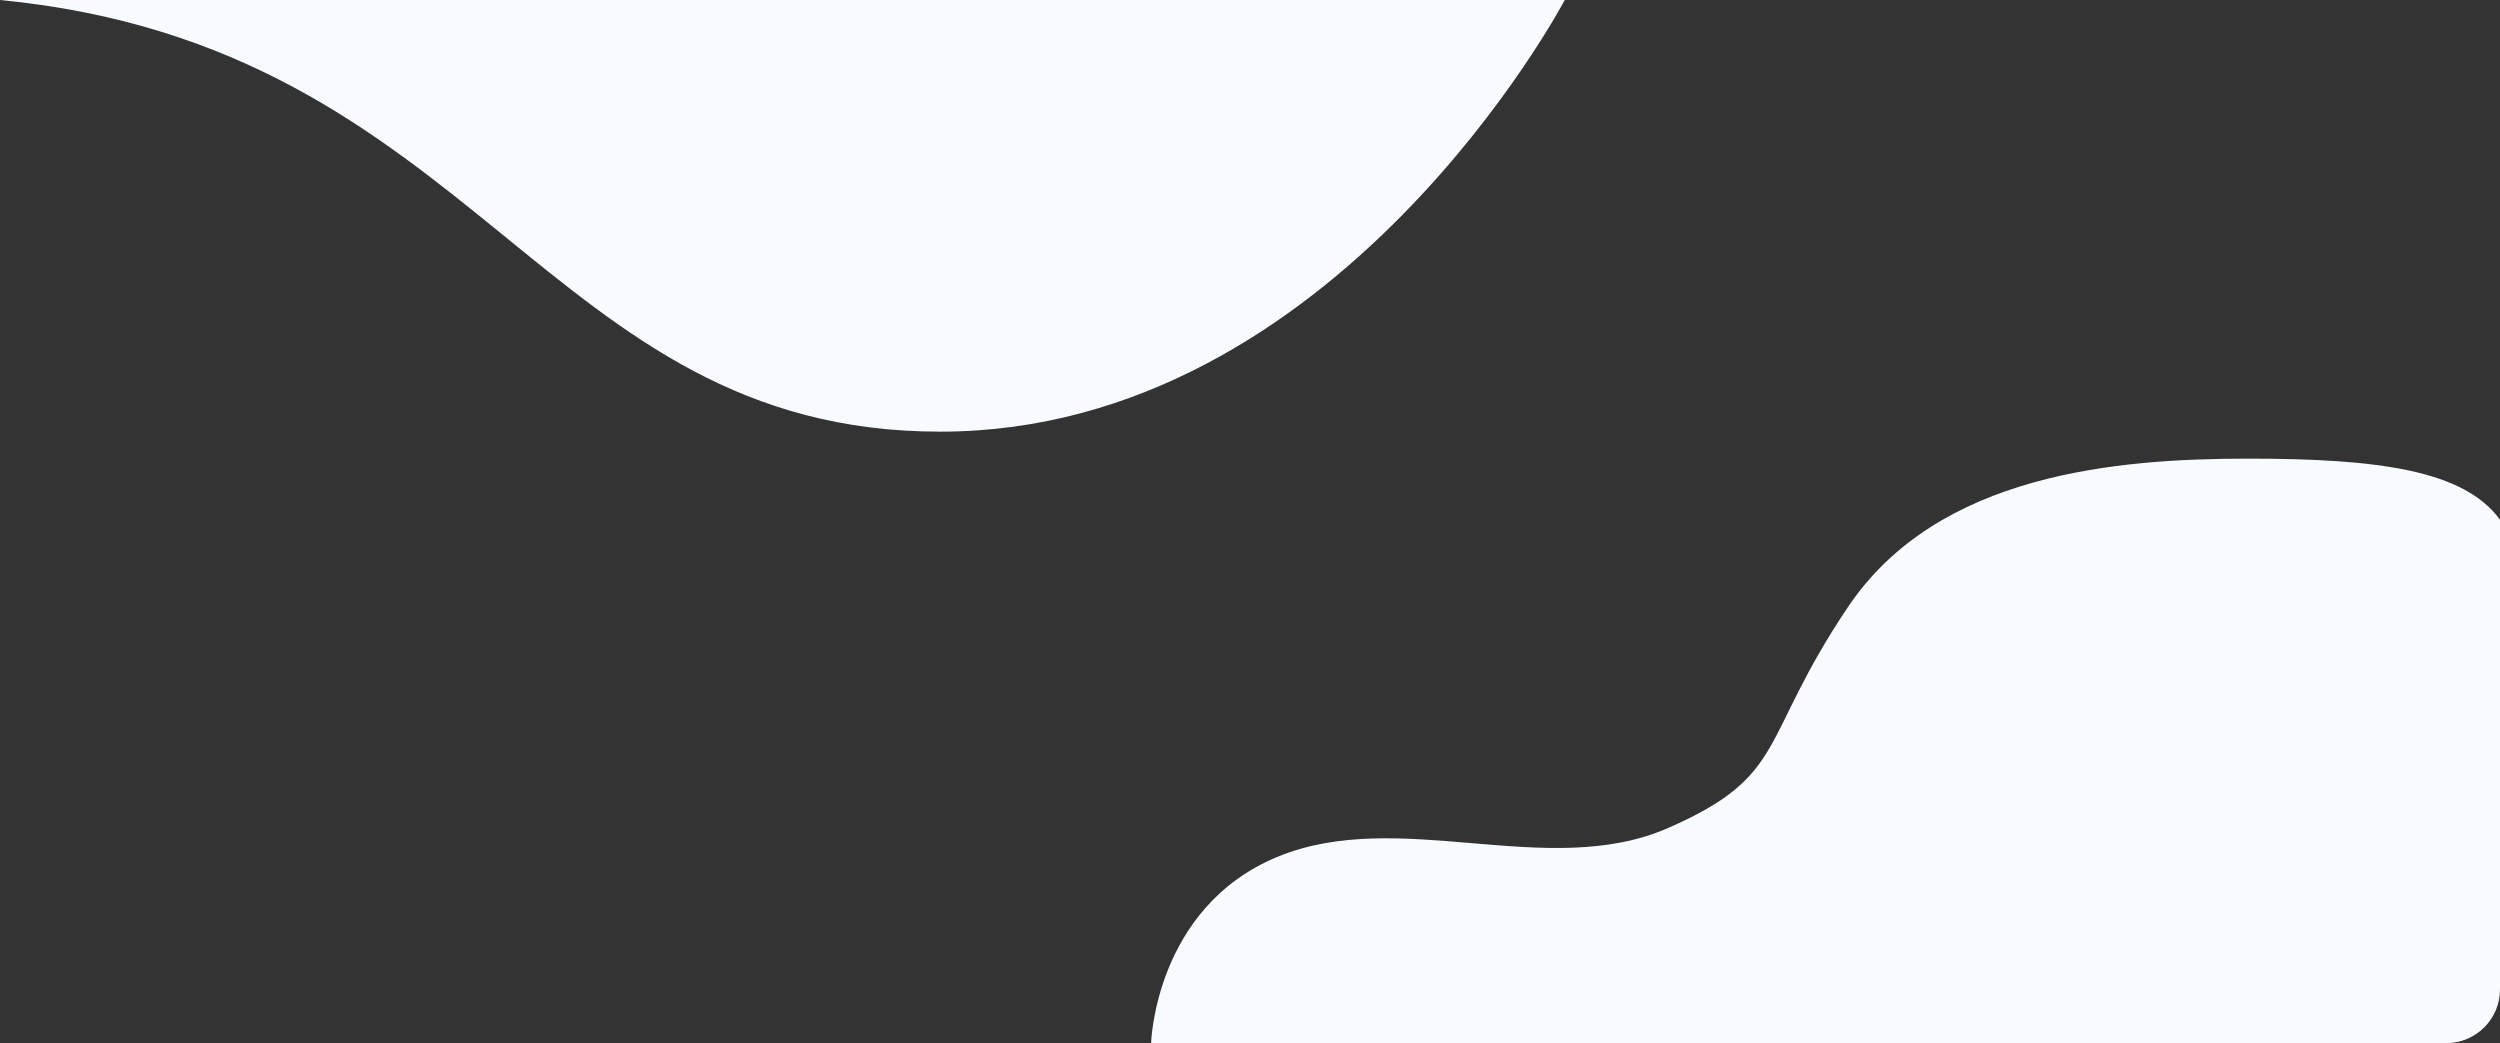 <svg width="278" height="116" viewBox="0 0 278 116" fill="none" xmlns="http://www.w3.org/2000/svg">
<rect x="0" y="0" width="278" height="116" fill="#333333" stroke="none"/>
<path d="M142.001 95.303C128.413 100.958 128.001 116 128.001 116H272C275.314 116 278 113.333 278 110.02C278 96.106 278 62.393 278 57.791C274 52.294 264.5 51 250 51C235.5 51 215.5 52.617 205.5 67.493C195.5 82.368 198.939 86.184 185.5 92.07C172.062 97.955 155.588 89.649 142.001 95.303Z" fill="#F7FAFF"/>
<path fill-rule="evenodd" clip-rule="evenodd" d="M174 0C174 0 148.741 48 104.555 48C60.368 48 53.29 5.166 0 0H174Z" fill="#F7FAFF"/>
</svg>
